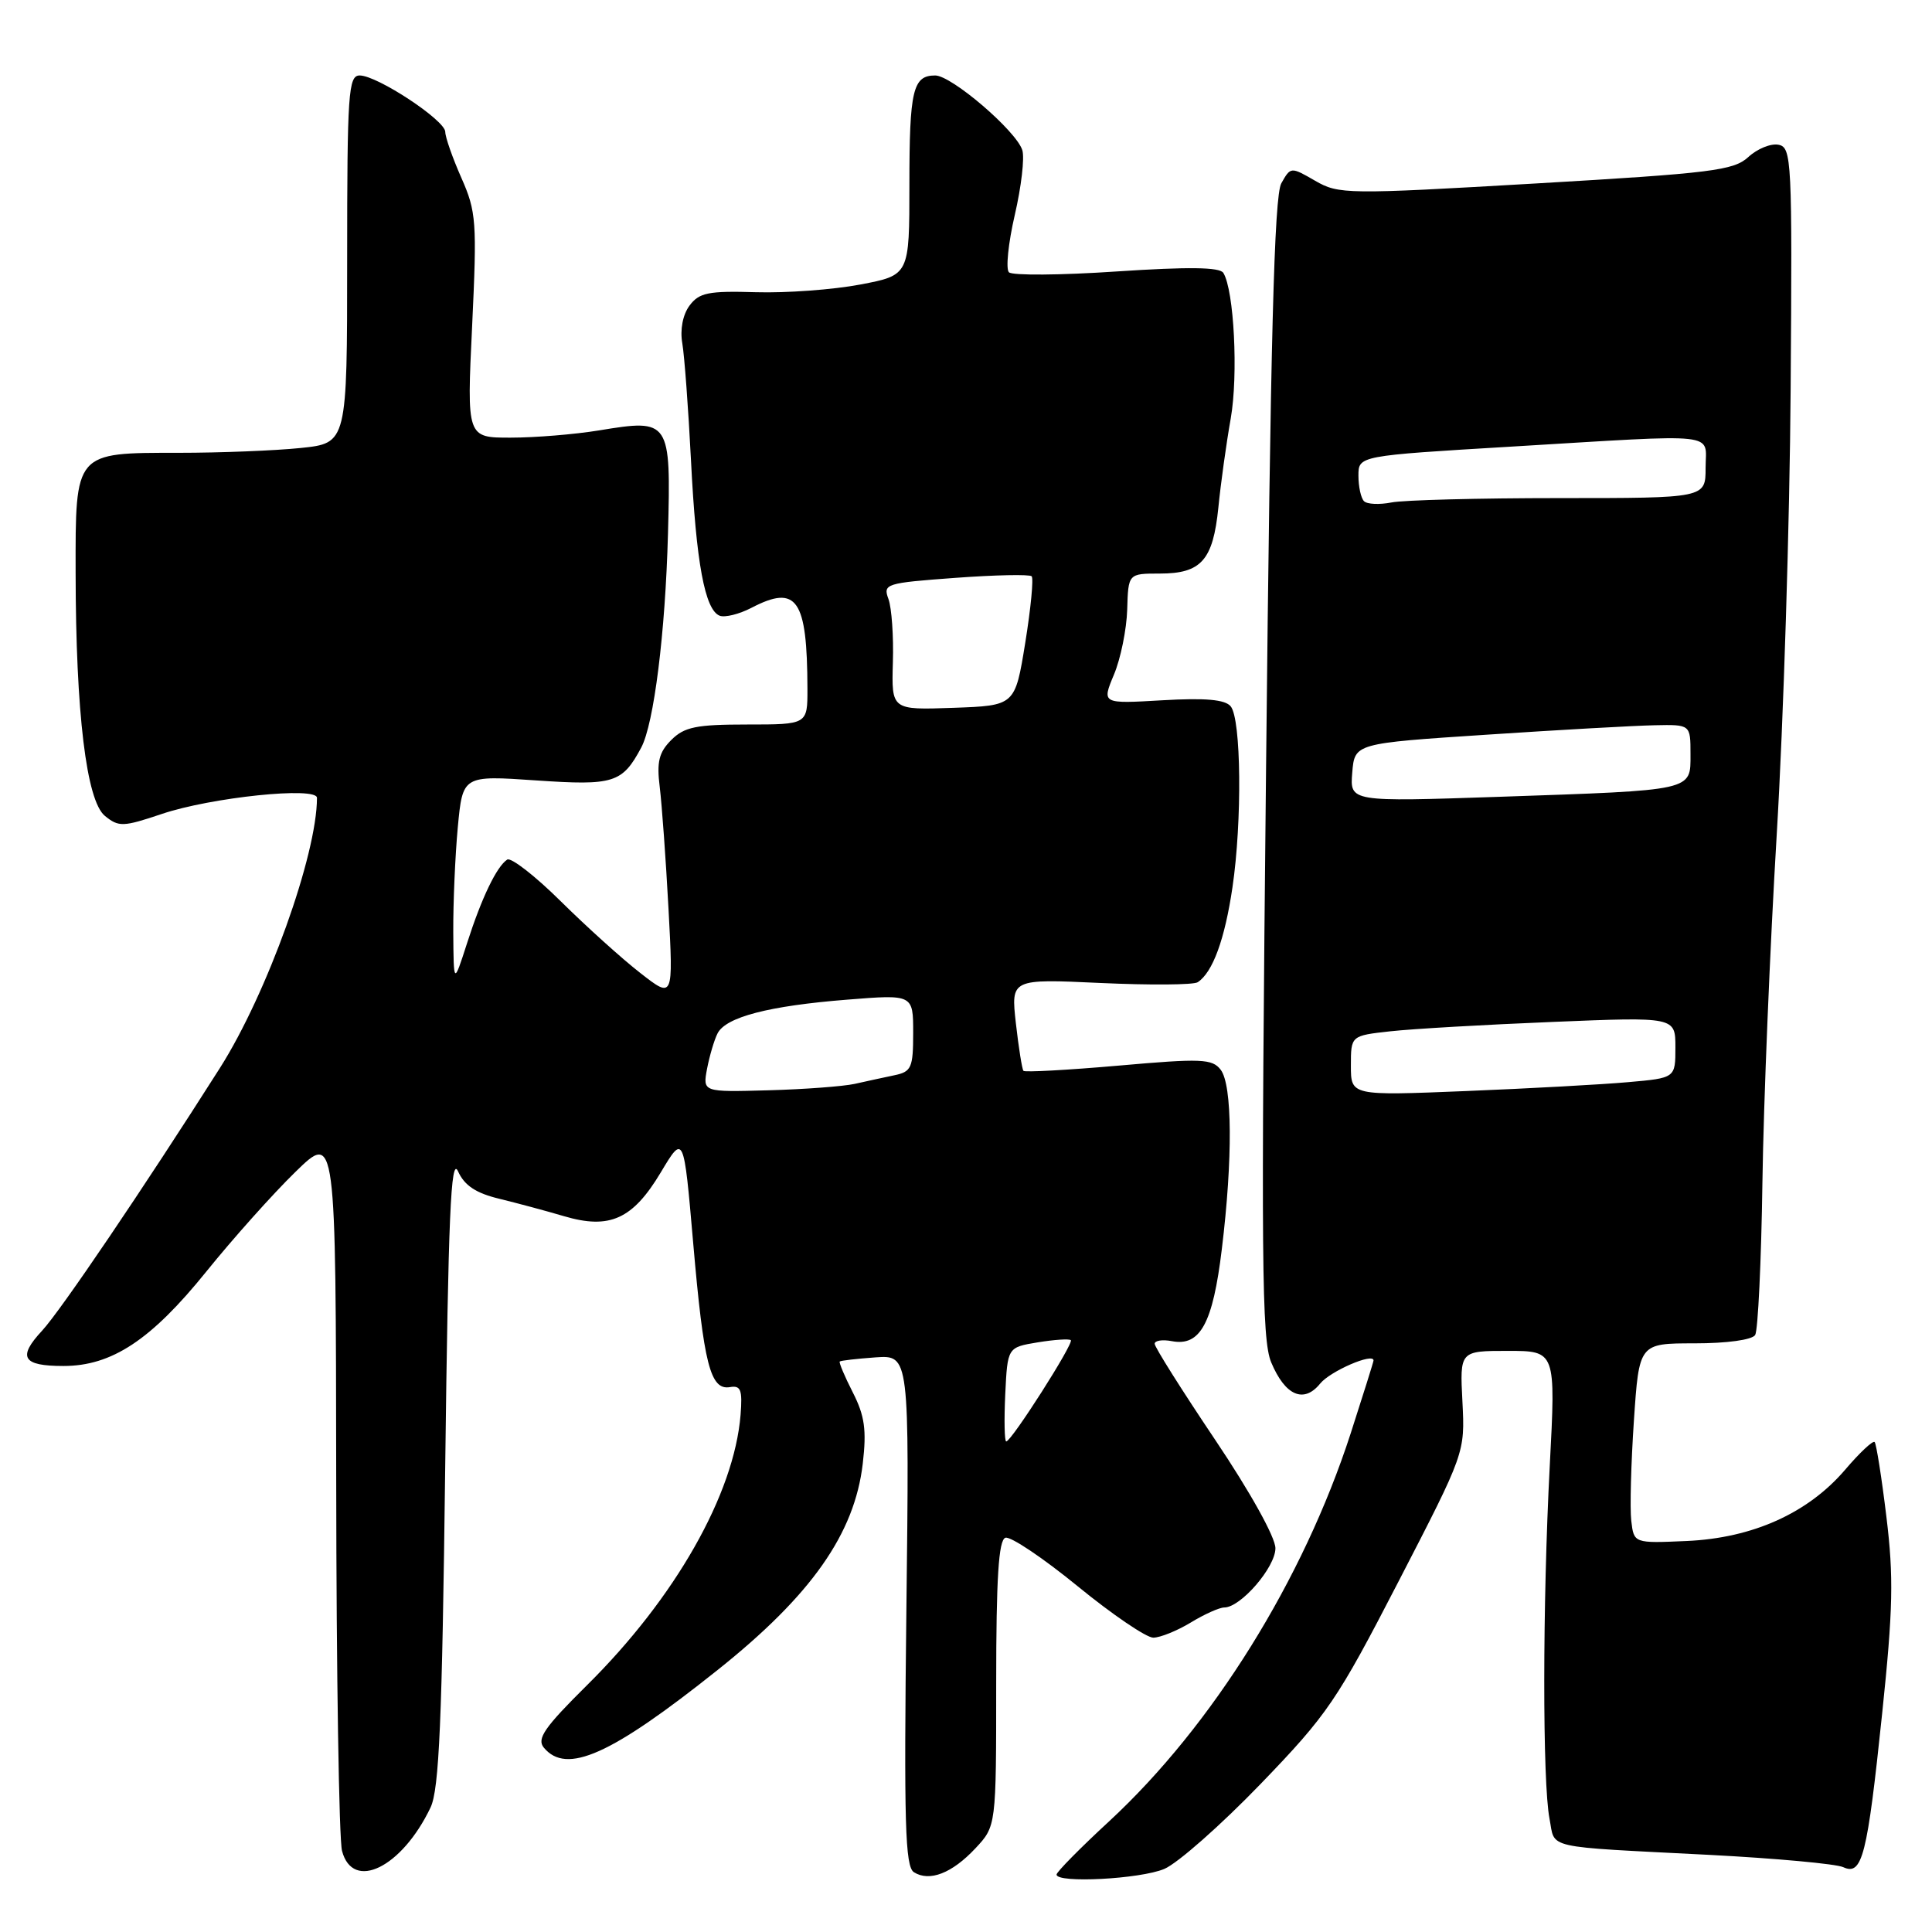 <?xml version="1.0" encoding="UTF-8" standalone="no"?>
<!DOCTYPE svg PUBLIC "-//W3C//DTD SVG 1.1//EN" "http://www.w3.org/Graphics/SVG/1.1/DTD/svg11.dtd" >
<svg xmlns="http://www.w3.org/2000/svg" xmlns:xlink="http://www.w3.org/1999/xlink" version="1.1" viewBox="0 0 256 256">
 <g >
 <path fill="currentColor"
d=" M 129.25 244.91 C 132.00 241.97 132.00 241.97 132.00 223.07 C 132.00 209.09 132.32 204.06 133.22 203.76 C 133.89 203.54 138.19 206.42 142.79 210.18 C 147.38 213.93 151.89 217.00 152.82 217.00 C 153.74 216.99 155.97 216.09 157.77 215.00 C 159.57 213.90 161.58 213.00 162.22 213.00 C 164.40 213.00 169.00 207.67 169.00 205.15 C 169.00 203.70 165.65 197.68 161.00 190.76 C 156.60 184.21 153.00 178.50 153.00 178.06 C 153.00 177.63 154.03 177.47 155.28 177.71 C 159.04 178.43 160.71 175.36 161.90 165.50 C 163.36 153.51 163.29 143.77 161.75 141.75 C 160.63 140.29 159.20 140.23 148.22 141.20 C 141.46 141.79 135.79 142.10 135.61 141.89 C 135.43 141.67 134.98 138.85 134.61 135.60 C 133.95 129.70 133.95 129.70 145.83 130.25 C 152.36 130.55 158.16 130.51 158.70 130.15 C 160.69 128.85 162.29 124.48 163.31 117.56 C 164.60 108.81 164.47 95.27 163.07 93.59 C 162.33 92.69 159.71 92.46 154.01 92.79 C 145.99 93.26 145.99 93.26 147.60 89.40 C 148.49 87.29 149.28 83.40 149.36 80.78 C 149.50 76.00 149.50 76.00 153.68 76.00 C 159.17 76.00 160.73 74.24 161.44 67.25 C 161.75 64.09 162.49 58.77 163.08 55.44 C 164.09 49.66 163.52 38.47 162.10 36.16 C 161.62 35.39 157.47 35.34 147.96 35.97 C 140.56 36.47 134.14 36.52 133.69 36.08 C 133.25 35.65 133.60 32.23 134.46 28.50 C 135.33 24.76 135.78 20.89 135.46 19.89 C 134.65 17.34 126.09 10.00 123.92 10.00 C 120.96 10.00 120.50 11.94 120.50 24.48 C 120.50 36.46 120.50 36.46 114.00 37.70 C 110.42 38.38 104.20 38.84 100.17 38.72 C 93.85 38.53 92.64 38.78 91.36 40.50 C 90.47 41.71 90.09 43.68 90.41 45.50 C 90.69 47.15 91.21 54.12 91.56 61.00 C 92.24 74.59 93.40 80.83 95.37 81.59 C 96.06 81.85 97.95 81.38 99.57 80.54 C 105.60 77.40 106.96 79.37 106.99 91.25 C 107.00 96.00 107.00 96.00 99.00 96.00 C 92.26 96.00 90.68 96.32 88.95 98.05 C 87.31 99.69 87.00 100.95 87.42 104.30 C 87.70 106.61 88.23 113.86 88.58 120.42 C 89.22 132.34 89.22 132.34 84.86 128.94 C 82.46 127.08 77.71 122.79 74.31 119.43 C 70.91 116.06 67.71 113.58 67.21 113.90 C 65.81 114.82 63.82 118.95 61.88 125.00 C 60.11 130.50 60.11 130.50 60.06 123.50 C 60.04 119.65 60.31 113.40 60.66 109.62 C 61.31 102.74 61.31 102.74 71.05 103.41 C 81.32 104.11 82.45 103.76 84.96 99.07 C 86.65 95.92 88.16 83.83 88.51 70.75 C 88.91 55.66 88.79 55.48 79.38 57.03 C 76.14 57.56 70.88 57.99 67.68 57.99 C 61.85 58.00 61.85 58.00 62.56 43.19 C 63.21 29.39 63.12 28.05 61.13 23.56 C 59.96 20.91 59.00 18.17 59.00 17.48 C 59.00 15.94 49.99 10.00 47.66 10.00 C 46.16 10.00 46.00 12.32 46.00 34.36 C 46.00 58.72 46.00 58.72 39.85 59.36 C 36.47 59.71 29.20 60.00 23.68 60.00 C 9.84 60.00 10.00 59.82 10.02 75.90 C 10.04 94.49 11.45 106.11 13.90 108.11 C 15.73 109.60 16.31 109.58 21.45 107.85 C 27.97 105.65 42.00 104.19 42.00 105.72 C 42.00 113.27 35.39 131.67 29.15 141.50 C 19.01 157.46 8.03 173.68 5.58 176.32 C 2.29 179.86 2.98 181.00 8.40 181.00 C 14.81 181.00 20.01 177.57 27.33 168.50 C 30.88 164.10 36.20 158.15 39.15 155.28 C 44.50 150.06 44.50 150.06 44.55 196.28 C 44.57 221.70 44.92 243.74 45.32 245.25 C 46.74 250.66 53.25 247.47 57.05 239.50 C 58.19 237.10 58.58 228.05 58.99 194.55 C 59.40 161.09 59.74 153.13 60.69 155.20 C 61.54 157.09 63.06 158.10 66.19 158.85 C 68.56 159.43 72.40 160.46 74.73 161.15 C 80.78 162.94 83.84 161.56 87.55 155.36 C 90.60 150.26 90.60 150.26 91.85 164.69 C 93.24 180.76 94.12 184.24 96.72 183.80 C 98.16 183.55 98.39 184.16 98.13 187.47 C 97.28 197.98 89.47 211.74 77.76 223.32 C 72.15 228.88 71.09 230.40 72.06 231.57 C 75.06 235.19 80.94 232.56 95.09 221.28 C 107.50 211.39 113.24 203.23 114.32 193.94 C 114.84 189.48 114.58 187.60 113.00 184.50 C 111.92 182.38 111.14 180.53 111.27 180.41 C 111.39 180.28 113.53 180.04 116.00 179.86 C 120.50 179.55 120.50 179.55 120.10 213.37 C 119.77 241.59 119.93 247.34 121.10 248.08 C 123.17 249.38 126.15 248.22 129.25 244.91 Z  M 154.28 247.64 C 156.05 246.89 161.79 241.82 167.03 236.39 C 175.93 227.16 177.15 225.36 185.34 209.50 C 194.12 192.50 194.12 192.50 193.78 185.75 C 193.43 179.00 193.43 179.00 199.79 179.00 C 206.15 179.00 206.15 179.00 205.35 194.25 C 204.39 212.56 204.38 236.16 205.32 241.00 C 206.10 245.05 204.27 244.64 226.50 245.78 C 235.30 246.24 243.28 246.97 244.24 247.41 C 246.76 248.57 247.42 245.98 249.40 227.00 C 250.84 213.23 250.93 208.93 249.96 201.00 C 249.33 195.78 248.62 191.31 248.40 191.08 C 248.17 190.84 246.40 192.50 244.47 194.77 C 239.55 200.51 232.23 203.80 223.50 204.19 C 216.50 204.50 216.50 204.50 216.15 201.50 C 215.96 199.85 216.12 193.89 216.50 188.25 C 217.19 178.00 217.19 178.00 224.54 178.00 C 228.83 178.00 232.17 177.54 232.57 176.89 C 232.94 176.28 233.38 167.17 233.53 156.64 C 233.68 146.11 234.54 125.35 235.43 110.50 C 236.32 95.65 237.15 69.11 237.27 51.52 C 237.49 21.17 237.41 19.52 235.66 19.18 C 234.65 18.98 232.85 19.71 231.66 20.81 C 229.72 22.59 226.82 22.95 203.50 24.31 C 178.41 25.77 177.39 25.76 174.26 23.95 C 171.04 22.09 171.02 22.09 169.78 24.29 C 168.84 25.96 168.35 44.81 167.76 101.75 C 167.08 166.85 167.17 177.48 168.44 180.52 C 170.29 184.94 172.76 186.01 174.93 183.33 C 176.27 181.68 182.00 179.20 182.00 180.27 C 182.00 180.44 180.63 184.79 178.97 189.94 C 172.67 209.36 160.67 228.64 146.99 241.31 C 143.14 244.86 140.00 248.05 140.00 248.39 C 140.00 249.57 151.10 248.99 154.28 247.64 Z  M 133.20 184.76 C 133.50 178.53 133.50 178.53 137.50 177.87 C 139.70 177.51 141.67 177.38 141.89 177.58 C 142.32 177.98 134.02 191.00 133.33 191.00 C 133.10 191.00 133.04 188.19 133.20 184.76 Z  M 93.69 141.61 C 94.02 139.90 94.64 137.79 95.08 136.93 C 96.18 134.76 101.89 133.28 112.25 132.46 C 121.00 131.76 121.00 131.76 121.00 136.86 C 121.00 141.50 120.77 142.01 118.50 142.48 C 117.12 142.77 114.76 143.28 113.25 143.62 C 111.74 143.95 106.59 144.34 101.80 144.47 C 93.11 144.71 93.11 144.71 93.69 141.61 Z  M 118.31 87.79 C 118.42 84.33 118.15 80.55 117.73 79.39 C 116.98 77.36 117.33 77.25 126.58 76.57 C 131.87 76.18 136.42 76.09 136.70 76.36 C 136.97 76.64 136.59 80.60 135.85 85.18 C 134.50 93.50 134.50 93.50 126.31 93.79 C 118.13 94.08 118.13 94.08 118.31 87.79 Z  M 179.00 141.21 C 179.00 137.23 179.00 137.23 184.25 136.65 C 187.14 136.33 196.81 135.77 205.75 135.41 C 222.00 134.74 222.00 134.74 222.00 138.79 C 222.00 142.84 222.00 142.84 215.75 143.39 C 212.31 143.70 202.64 144.23 194.25 144.57 C 179.00 145.19 179.00 145.19 179.00 141.21 Z  M 179.18 102.37 C 179.50 98.50 179.50 98.50 197.00 97.35 C 206.62 96.71 216.64 96.15 219.25 96.10 C 224.00 96.00 224.00 96.00 224.00 99.92 C 224.00 104.83 224.62 104.69 198.68 105.58 C 178.86 106.25 178.86 106.25 179.18 102.37 Z  M 180.74 66.41 C 180.33 66.00 180.00 64.48 180.00 63.03 C 180.00 60.39 180.00 60.39 200.25 59.18 C 228.40 57.49 226.00 57.23 226.00 62.00 C 226.00 66.00 226.00 66.00 206.62 66.00 C 195.97 66.00 185.95 66.26 184.37 66.58 C 182.78 66.89 181.15 66.82 180.74 66.41 Z "/>
</g>
</svg>